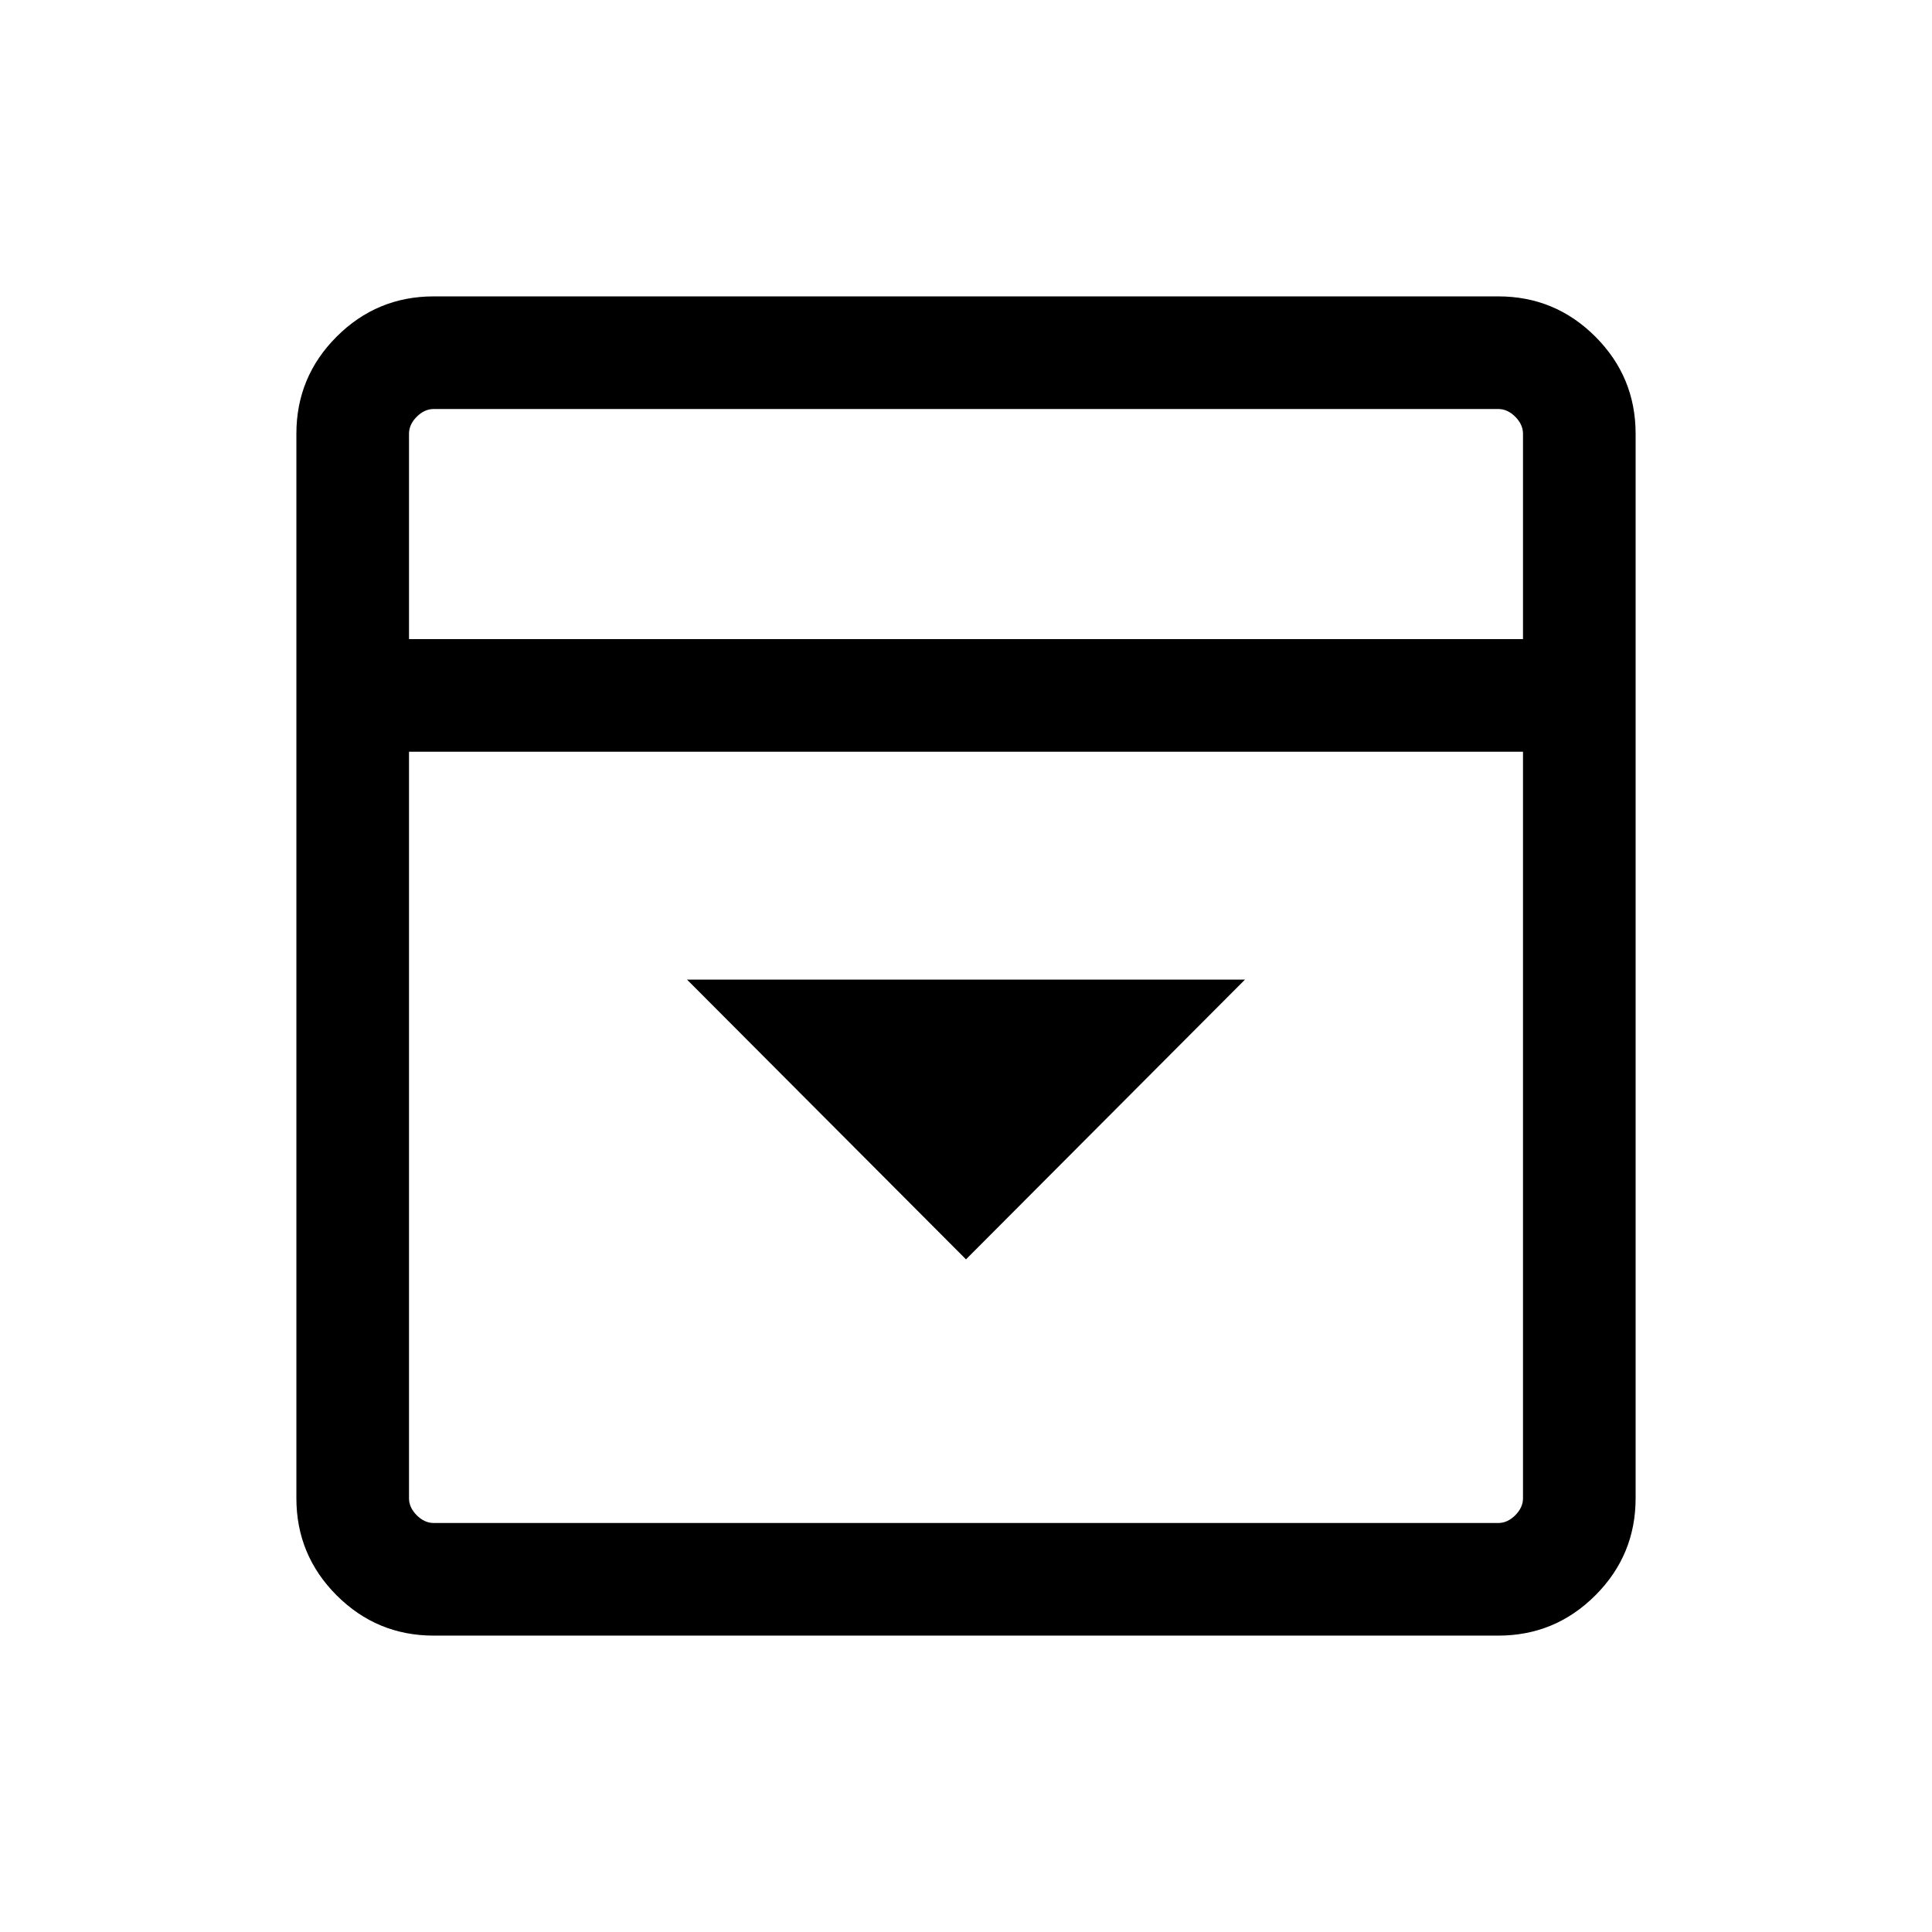 <svg xmlns="http://www.w3.org/2000/svg" height="24" viewBox="0 96 960 960" width="24"><path d="m480 721.768 138.614-138.999H341.386L480 721.768ZM215.539 908.729q-28.257 0-48.263-20.005-20.005-20.006-20.005-48.263V311.539q0-28.257 20.005-48.263 20.006-20.005 48.263-20.005h528.922q28.257 0 48.263 20.005 20.005 20.006 20.005 48.263v528.922q0 28.257-20.005 48.263-20.006 20.005-48.263 20.005H215.539Zm541.23-495.152V311.539q0-4.615-3.846-8.462-3.847-3.846-8.462-3.846H215.539q-4.615 0-8.462 3.846-3.846 3.847-3.846 8.462v102.038h553.538Zm-553.538 55.96v370.924q0 4.615 3.846 8.462 3.847 3.846 8.462 3.846h528.922q4.615 0 8.462-3.846 3.846-3.847 3.846-8.462V469.537H203.231Zm0-55.96V299.231v114.346Z"/></svg>